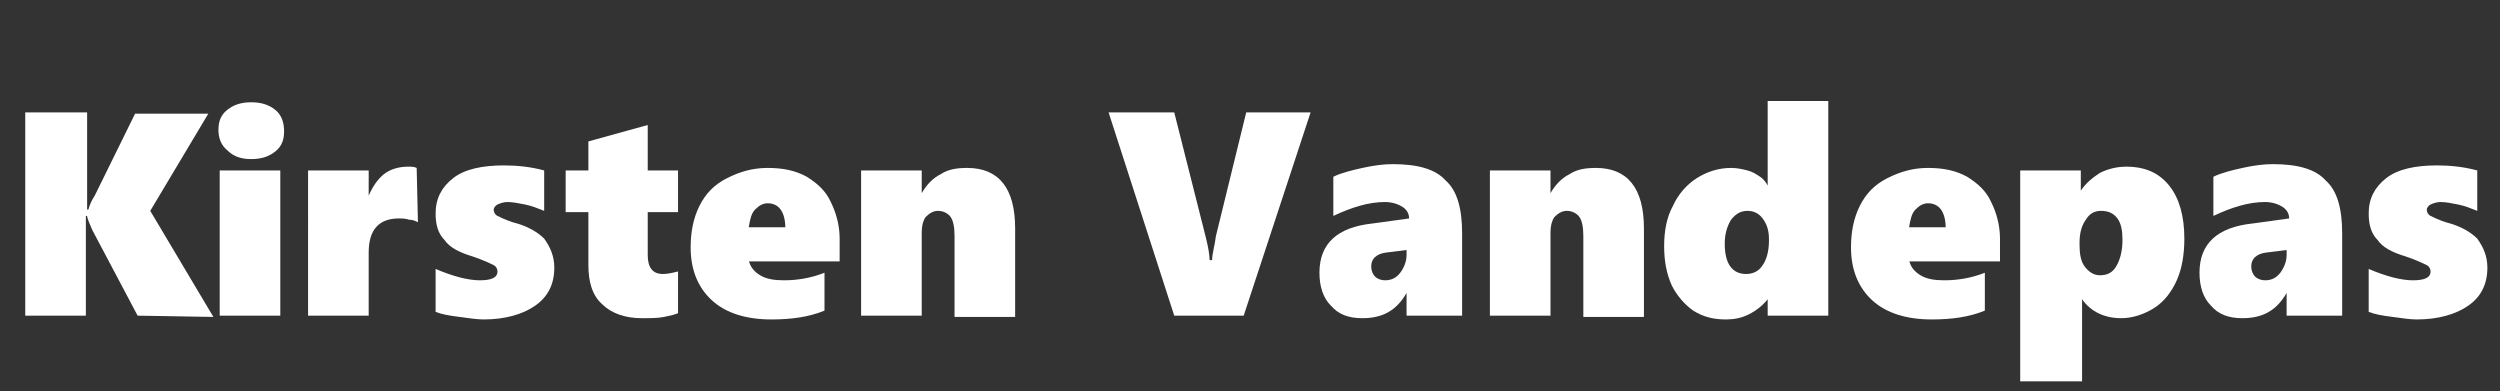 <?xml version="1.0" encoding="utf-8"?>
<!-- Generator: Adobe Illustrator 27.0.1, SVG Export Plug-In . SVG Version: 6.00 Build 0)  -->
<svg version="1.1" id="Layer_1" xmlns="http://www.w3.org/2000/svg" xmlns:xlink="http://www.w3.org/1999/xlink" x="0px" y="0px"
	 viewBox="0 0 198 31" style="enable-background:new 0 0 198 31;" xml:space="preserve">
<rect x="0" y="0" width="198" height="31" fill="#333333" stroke="none"/>
<style type="text/css">
	.st0{fill:#FFFFFF;}
</style>
<g>
	<path class="st0" d="M10.9,25l-3.6-6.8c-0.2-0.5-0.4-0.9-0.4-1.1H6.8V25H2V8.9h4.9v7.7H7c0.1-0.4,0.3-0.8,0.5-1.1L10.7,9h5.8
		l-4.6,7.7l5,8.4L10.9,25L10.9,25z"/>
	<path class="st0" d="M22.5,10.4c0,0.7-0.2,1.2-0.7,1.6s-1.1,0.6-1.9,0.6s-1.4-0.2-1.9-0.7c-0.5-0.4-0.7-1-0.7-1.6
		c0-0.7,0.2-1.2,0.7-1.6c0.5-0.4,1.1-0.6,1.9-0.6s1.4,0.2,1.9,0.6S22.5,9.7,22.5,10.4z M17.4,25V13.5h4.8V25H17.4z"/>
	<path class="st0" d="M33.1,17.6c-0.2-0.1-0.4-0.2-0.7-0.2c-0.3-0.1-0.6-0.1-0.8-0.1c-1.6,0-2.4,0.9-2.4,2.7v5h-4.8V13.5h4.8v2l0,0
		c0.3-0.7,0.7-1.3,1.2-1.7s1.2-0.6,1.9-0.6c0.3,0,0.5,0,0.7,0.1L33.1,17.6L33.1,17.6z"/>
	<path class="st0" d="M43.9,21.2c0,1.3-0.5,2.3-1.5,3s-2.4,1.1-4.1,1.1c-0.5,0-1.2-0.1-1.9-0.2c-0.8-0.1-1.4-0.2-1.9-0.4v-3.4
		c1.4,0.6,2.6,0.9,3.5,0.9s1.4-0.2,1.4-0.7c0-0.2-0.1-0.4-0.3-0.5s-0.8-0.4-1.7-0.7c-1-0.3-1.8-0.7-2.2-1.3
		c-0.5-0.5-0.7-1.2-0.7-2.1c0-1.2,0.5-2.1,1.4-2.8s2.3-1,4-1c1,0,2.1,0.1,3.2,0.4v3.2c-0.5-0.2-1-0.4-1.5-0.5s-1-0.2-1.4-0.2
		c-0.3,0-0.6,0.1-0.8,0.2s-0.3,0.3-0.3,0.4c0,0.2,0.1,0.4,0.3,0.5s0.6,0.3,1.2,0.5c1.2,0.3,2,0.8,2.5,1.3
		C43.6,19.6,43.9,20.3,43.9,21.2z"/>
	<path class="st0" d="M53.7,24.8c-0.2,0.1-0.6,0.2-1.1,0.3s-1.1,0.1-1.8,0.1c-1.3,0-2.4-0.4-3.1-1.1c-0.8-0.7-1.1-1.8-1.1-3.1v-4.2
		h-1.8v-3.3h1.8v-2.3l4.7-1.3v3.6h2.4v3.3h-2.4v3.4c0,1,0.4,1.5,1.2,1.5c0.4,0,0.8-0.1,1.2-0.2C53.7,21.5,53.7,24.8,53.7,24.8z"/>
	<path class="st0" d="M59.3,20.6c0.1,0.5,0.4,0.9,0.9,1.2c0.5,0.3,1.1,0.4,1.9,0.4c1.1,0,2.2-0.2,3.2-0.6v3
		c-1.2,0.5-2.6,0.7-4.2,0.7c-2,0-3.6-0.5-4.7-1.5c-1.1-1-1.7-2.4-1.7-4.2c0-1.2,0.2-2.3,0.7-3.3s1.2-1.7,2.2-2.2s2-0.8,3.2-0.8
		s2.2,0.2,3.1,0.7c0.8,0.5,1.5,1.1,1.9,2c0.4,0.8,0.7,1.8,0.7,2.9v1.8h-7.2V20.6z M62.2,18.1c0-1.3-0.5-2-1.4-2
		c-0.4,0-0.7,0.2-1,0.5s-0.4,0.8-0.5,1.4h2.9V18.1z"/>
	<path class="st0" d="M75.6,25v-6.3c0-0.7-0.1-1.2-0.3-1.5c-0.2-0.3-0.6-0.5-1-0.5s-0.7,0.2-1,0.5c-0.2,0.3-0.3,0.7-0.3,1.2V25h-4.8
		V13.5H73v1.8l0,0c0.4-0.7,0.9-1.2,1.5-1.5c0.6-0.4,1.3-0.5,2.1-0.5c2.5,0,3.8,1.6,3.8,4.8v7h-4.8V25z"/>
	<path class="st0" d="M98.5,25H93L87.8,8.9H93l2.5,9.9c0.2,0.8,0.3,1.4,0.3,1.8H96c0-0.5,0.2-1.1,0.3-1.9l2.4-9.8h5.1L98.5,25z"/>
	<path class="st0" d="M111.4,25v-1.8l0,0c-0.8,1.4-1.9,2-3.5,2c-1.1,0-1.9-0.3-2.5-1c-0.6-0.6-0.9-1.5-0.9-2.6
		c0-2.3,1.4-3.6,4.2-3.9l2.9-0.4c0-0.4-0.2-0.7-0.5-0.9s-0.8-0.4-1.4-0.4c-1.3,0-2.6,0.4-4.1,1.1V14c0.6-0.3,1.4-0.5,2.3-0.7
		s1.7-0.3,2.4-0.3c2,0,3.4,0.4,4.2,1.3c0.9,0.8,1.3,2.2,1.3,4.2V25H111.4z M108.6,21.1c0,0.3,0.1,0.6,0.3,0.8
		c0.2,0.2,0.5,0.3,0.8,0.3c0.5,0,0.9-0.2,1.2-0.6s0.5-0.9,0.5-1.4v-0.4l-1.6,0.2C109,20.1,108.6,20.5,108.6,21.1z"/>
	<path class="st0" d="M125.4,25v-6.3c0-0.7-0.1-1.2-0.3-1.5c-0.2-0.3-0.6-0.5-1-0.5s-0.7,0.2-1,0.5c-0.2,0.3-0.3,0.7-0.3,1.2V25H118
		V13.5h4.8v1.8l0,0c0.4-0.7,0.9-1.2,1.5-1.5c0.6-0.4,1.3-0.5,2.1-0.5c2.5,0,3.8,1.6,3.8,4.8v7h-4.8V25z"/>
	<path class="st0" d="M140,25v-1.3l0,0c-0.4,0.5-0.9,0.9-1.5,1.2c-0.6,0.3-1.2,0.4-1.8,0.4c-1,0-1.8-0.2-2.6-0.7
		c-0.7-0.5-1.3-1.2-1.7-2c-0.4-0.9-0.6-1.9-0.6-3.1s0.2-2.3,0.7-3.2c0.4-0.9,1.1-1.7,1.9-2.2c0.8-0.5,1.7-0.8,2.7-0.8
		c0.5,0,0.9,0.1,1.3,0.2c0.4,0.1,0.7,0.3,1,0.5s0.5,0.5,0.6,0.7l0,0V8h4.8v17H140z M140.1,18.9c0-0.7-0.2-1.2-0.5-1.6
		s-0.7-0.6-1.2-0.6s-0.9,0.2-1.3,0.7c-0.3,0.5-0.5,1.1-0.5,1.9c0,1.6,0.6,2.4,1.7,2.4c0.5,0,1-0.2,1.3-0.7c0.3-0.4,0.5-1.1,0.5-1.9
		V18.9z"/>
	<path class="st0" d="M151.2,20.6c0.1,0.5,0.4,0.9,0.9,1.2c0.5,0.3,1.1,0.4,1.9,0.4c1.1,0,2.2-0.2,3.2-0.6v3
		c-1.2,0.5-2.6,0.7-4.2,0.7c-2,0-3.6-0.5-4.7-1.5c-1.1-1-1.7-2.4-1.7-4.2c0-1.2,0.2-2.3,0.7-3.3s1.2-1.7,2.2-2.2s2-0.8,3.2-0.8
		s2.2,0.2,3.1,0.7c0.8,0.5,1.5,1.1,1.9,2c0.4,0.8,0.7,1.8,0.7,2.9v1.8h-7.2V20.6z M154.1,18.1c0-1.3-0.5-2-1.4-2
		c-0.4,0-0.7,0.2-1,0.5s-0.4,0.8-0.5,1.4h2.9V18.1z"/>
	<path class="st0" d="M173,18.9c0,1.3-0.2,2.4-0.6,3.3s-1,1.7-1.8,2.2s-1.7,0.8-2.6,0.8c-1.3,0-2.4-0.5-3.1-1.5l0,0v6.5H160V13.5
		h4.8v1.6l0,0c0.4-0.6,0.9-1,1.5-1.4c0.6-0.3,1.3-0.5,2.1-0.5c1.5,0,2.6,0.5,3.4,1.5S173,17.1,173,18.9z M168.1,19
		c0-0.7-0.1-1.3-0.4-1.7c-0.3-0.4-0.7-0.6-1.3-0.6c-0.5,0-0.9,0.2-1.2,0.7c-0.3,0.4-0.5,1-0.5,1.8v0.2c0,0.7,0.1,1.3,0.4,1.7
		c0.3,0.4,0.7,0.7,1.2,0.7c0.6,0,1-0.2,1.3-0.7S168.1,19.9,168.1,19z"/>
	<path class="st0" d="M181.1,25v-1.8l0,0c-0.8,1.4-1.9,2-3.5,2c-1.1,0-1.9-0.3-2.5-1c-0.6-0.6-0.9-1.5-0.9-2.6
		c0-2.3,1.4-3.6,4.2-3.9l2.9-0.4c0-0.4-0.2-0.7-0.5-0.9S180,16,179.4,16c-1.3,0-2.6,0.4-4.1,1.1V14c0.6-0.3,1.4-0.5,2.3-0.7
		c0.9-0.2,1.7-0.3,2.4-0.3c2,0,3.4,0.4,4.2,1.3c0.9,0.8,1.3,2.2,1.3,4.2V25H181.1z M178.3,21.1c0,0.3,0.1,0.6,0.3,0.8
		c0.2,0.2,0.5,0.3,0.8,0.3c0.5,0,0.9-0.2,1.2-0.6s0.5-0.9,0.5-1.4v-0.4l-1.6,0.2C178.7,20.1,178.3,20.5,178.3,21.1z"/>
	<path class="st0" d="M197,21.2c0,1.3-0.5,2.3-1.5,3s-2.4,1.1-4.1,1.1c-0.5,0-1.2-0.1-1.9-0.2c-0.8-0.1-1.4-0.2-1.9-0.4v-3.4
		c1.4,0.6,2.6,0.9,3.5,0.9s1.4-0.2,1.4-0.7c0-0.2-0.1-0.4-0.3-0.5s-0.8-0.4-1.7-0.7c-1-0.3-1.8-0.7-2.2-1.3
		c-0.5-0.5-0.7-1.2-0.7-2.1c0-1.2,0.5-2.1,1.4-2.8s2.3-1,4-1c1,0,2.1,0.1,3.2,0.4v3.2c-0.5-0.2-1-0.4-1.5-0.5s-1-0.2-1.4-0.2
		c-0.3,0-0.6,0.1-0.8,0.2s-0.3,0.3-0.3,0.4c0,0.2,0.1,0.4,0.3,0.5s0.6,0.3,1.2,0.5c1.2,0.3,2,0.8,2.5,1.3
		C196.7,19.6,197,20.3,197,21.2z"/>
</g>
</svg>
